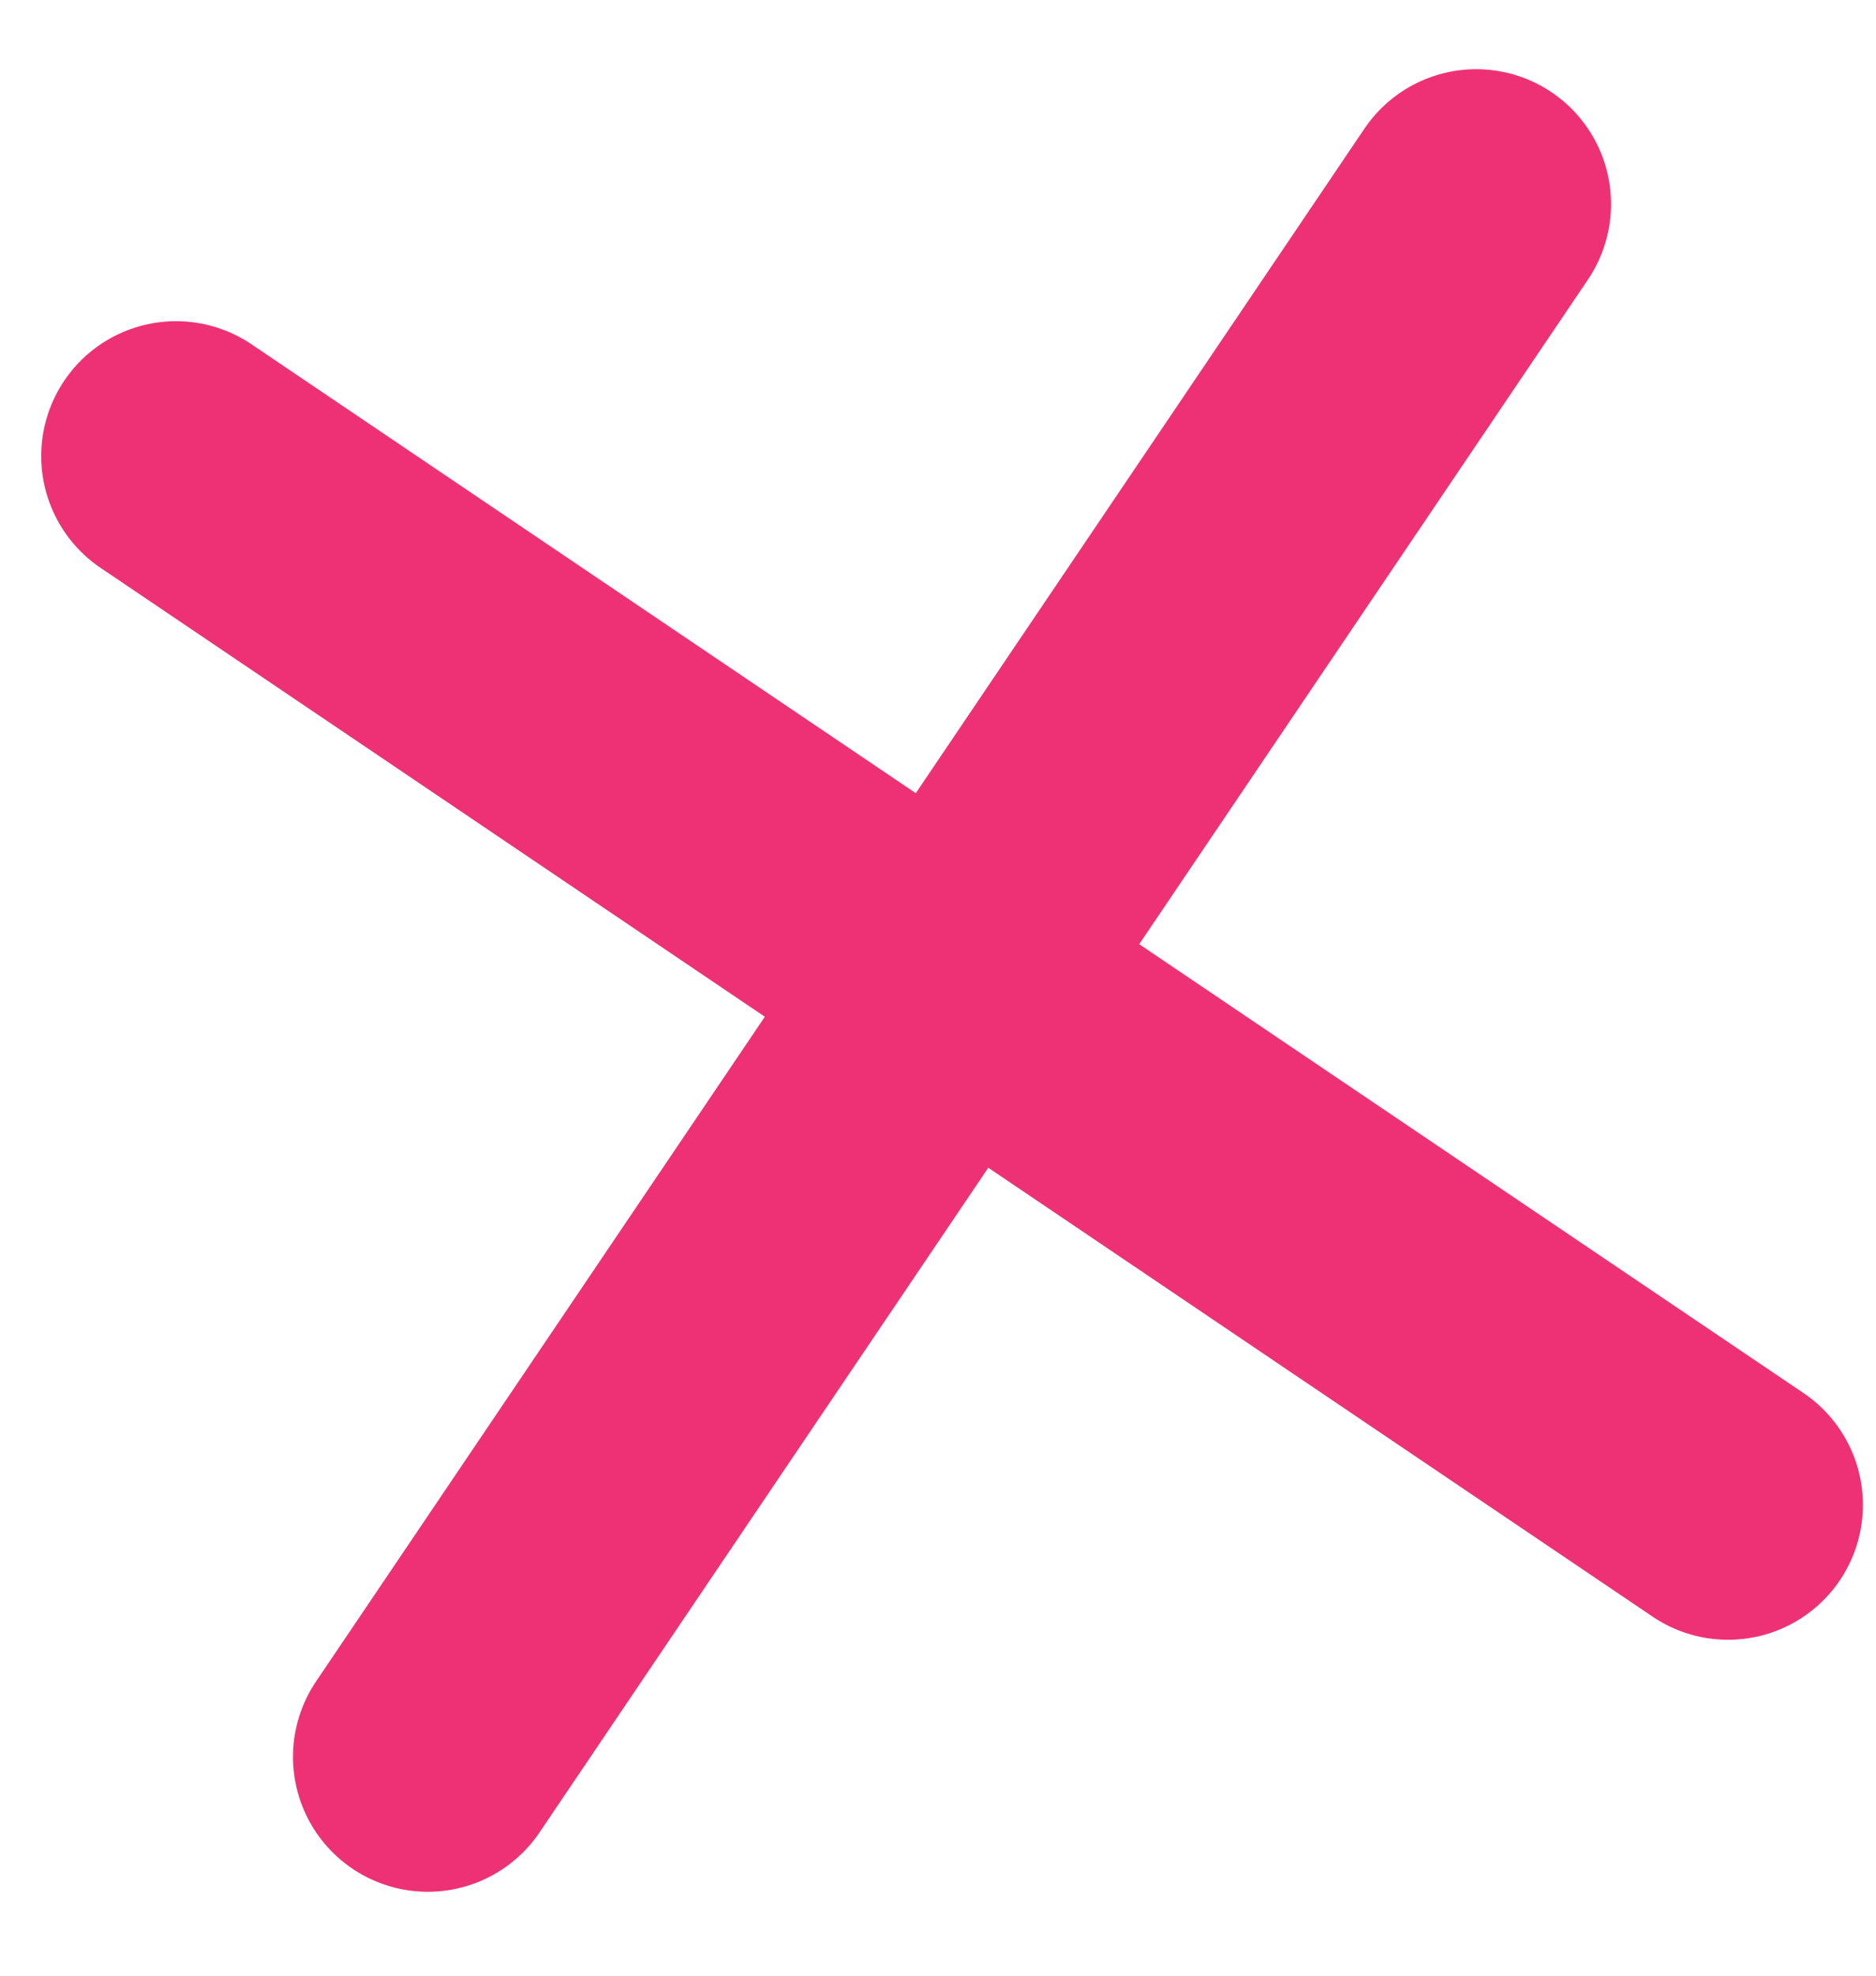 <svg width="19" height="20" viewBox="0 0 19 20" fill="none" xmlns="http://www.w3.org/2000/svg">
<path d="M14.951 2.066L4.333 17.785M1.783 4.617L17.502 15.234" stroke="#EE3175" stroke-width="2.731" stroke-linecap="round"/>
</svg>
